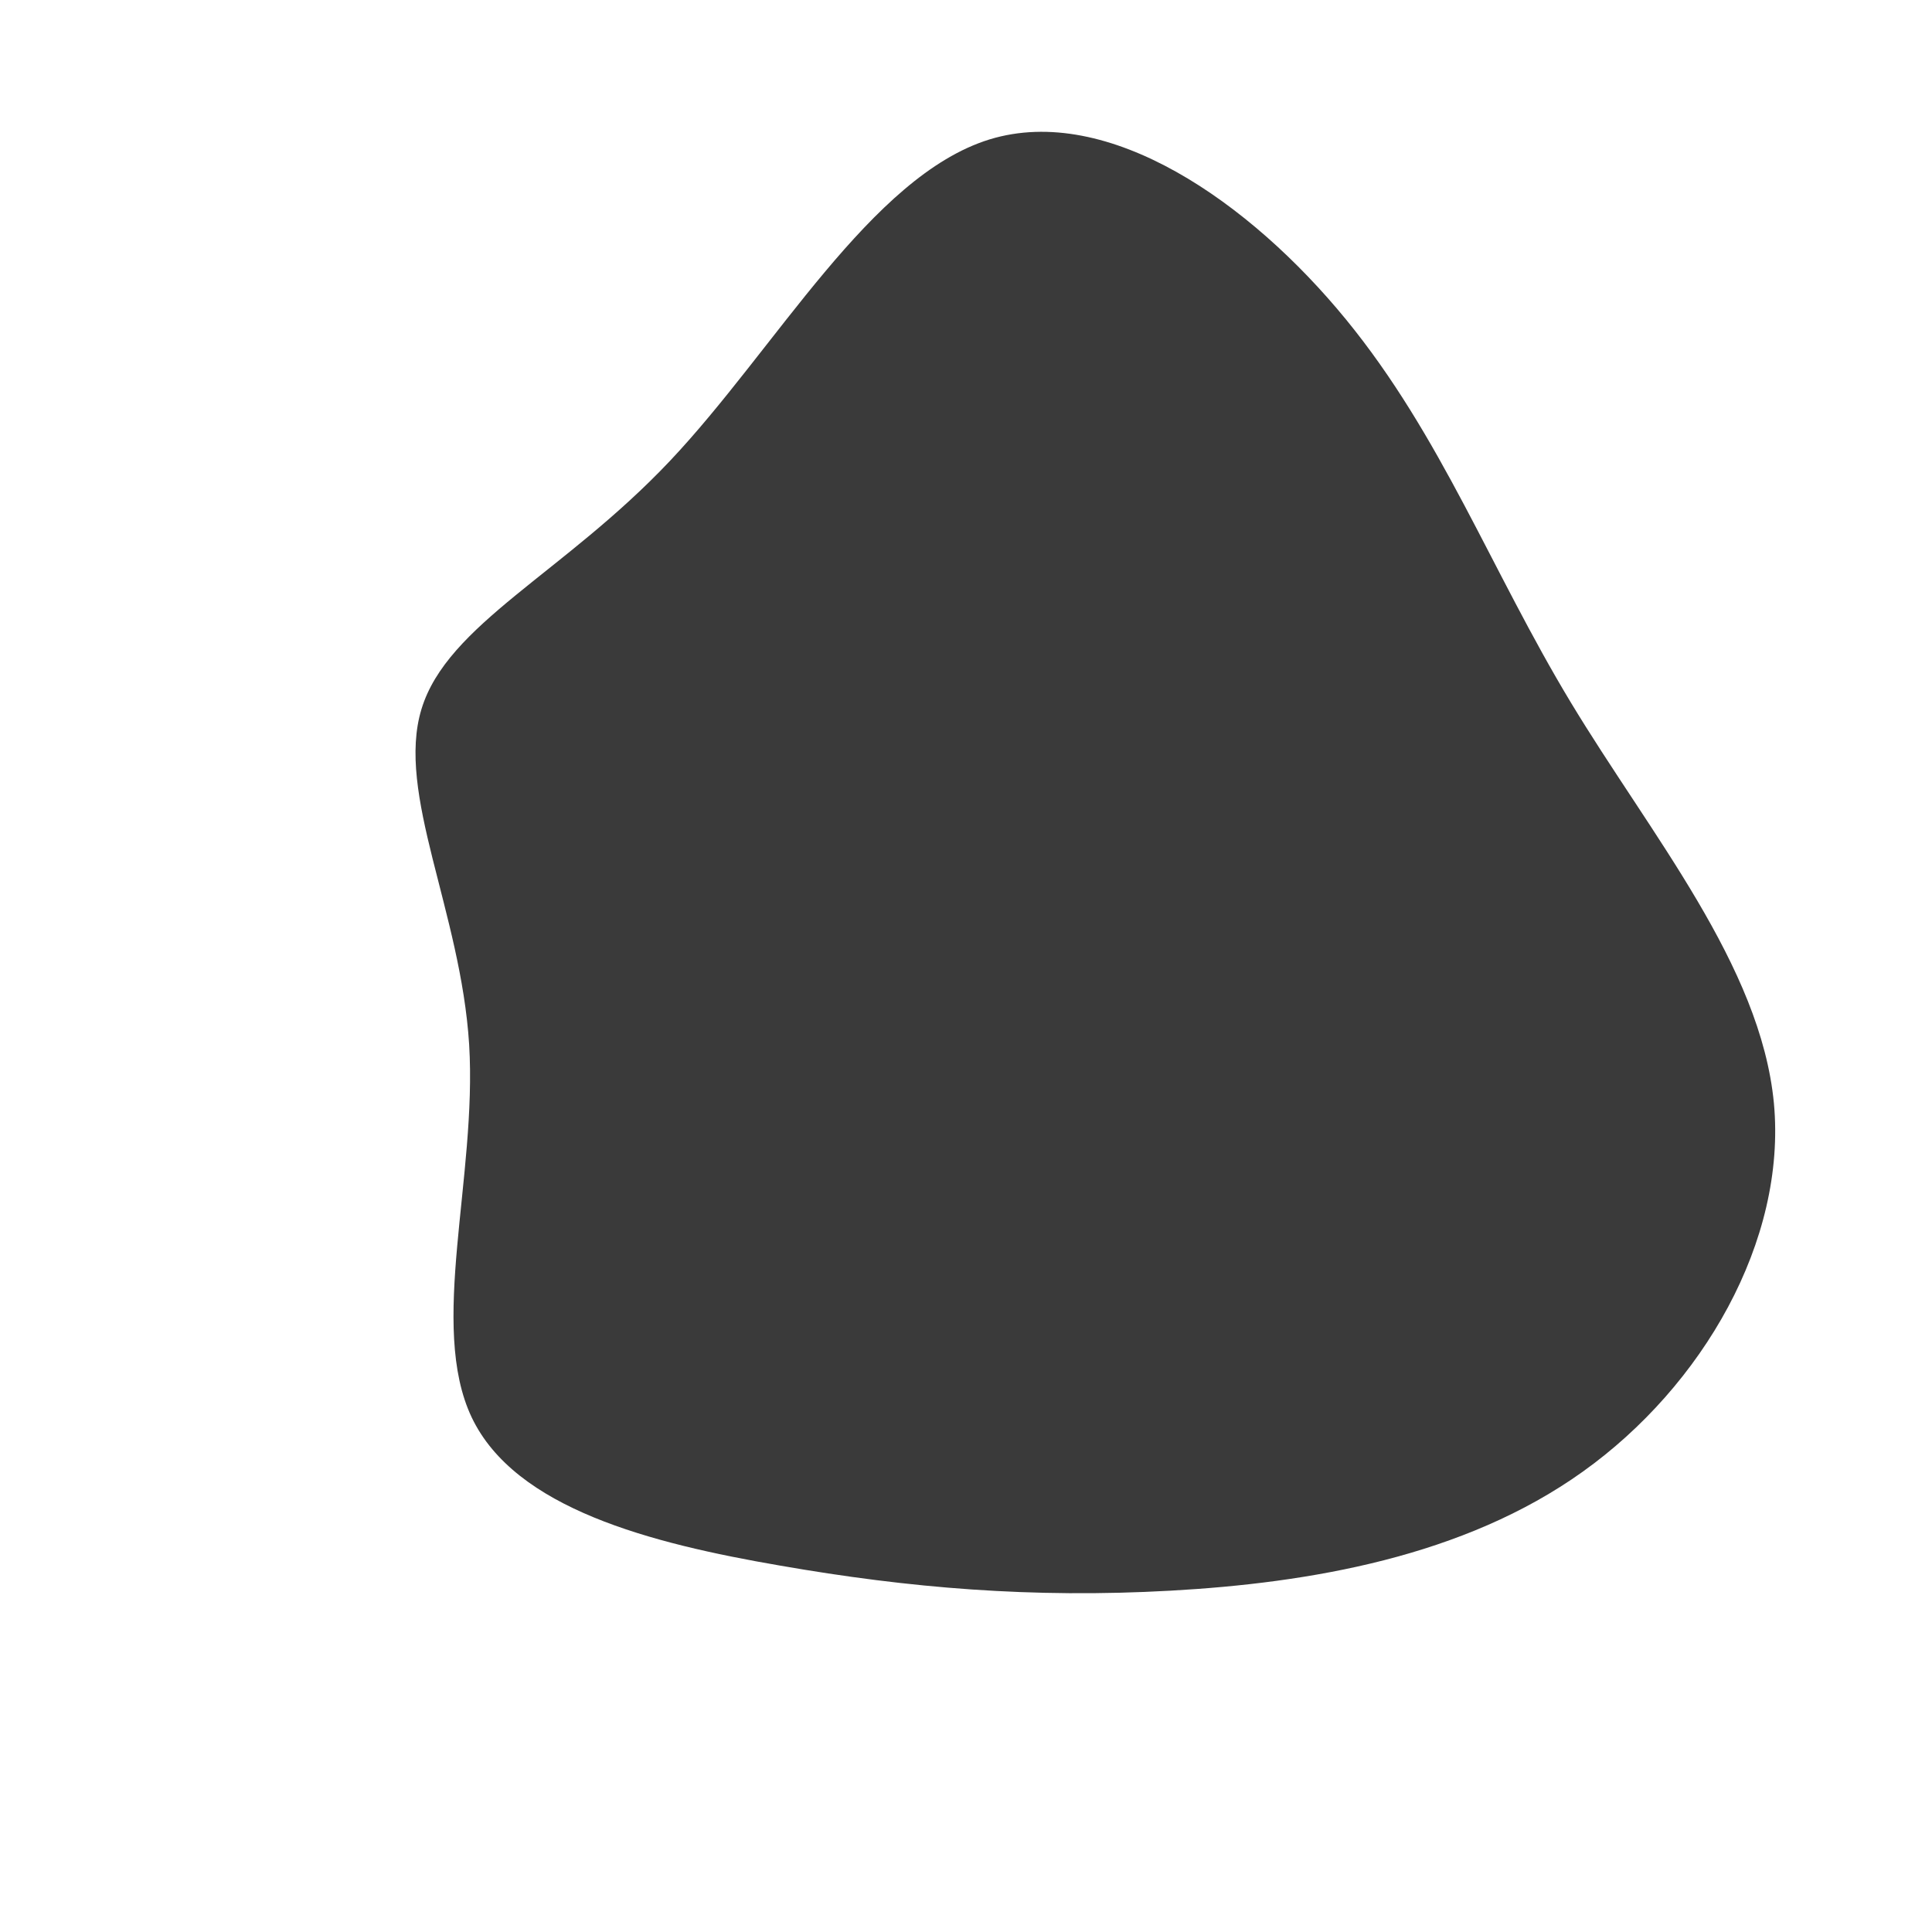 <?xml version="1.0" standalone="no"?>
<svg
  width="600"
  height="600"
  viewBox="0 0 600 600"
  xmlns="http://www.w3.org/2000/svg"
>
  <g transform="translate(300,300)">
    <path d="M118,-200.8C147.7,-164.5,163,-123,187.8,-81.9C212.6,-40.8,246.8,-0.2,250.9,42.6C254.9,85.4,228.7,130.5,191.6,157C154.6,183.5,106.6,191.6,63.5,194C20.5,196.4,-17.7,193.2,-57.8,186.2C-97.9,179.3,-140,168.5,-153.5,140.2C-167,111.8,-151.8,65.7,-154.3,24.4C-156.9,-17,-177.1,-53.6,-169.1,-79.8C-161.1,-106.1,-124.9,-122,-92,-156.8C-59.1,-191.6,-29.6,-245.3,7.3,-256.7C44.2,-268,88.3,-237.1,118,-200.8Z" fill="#3a3a3a" />
  </g>
</svg>
    